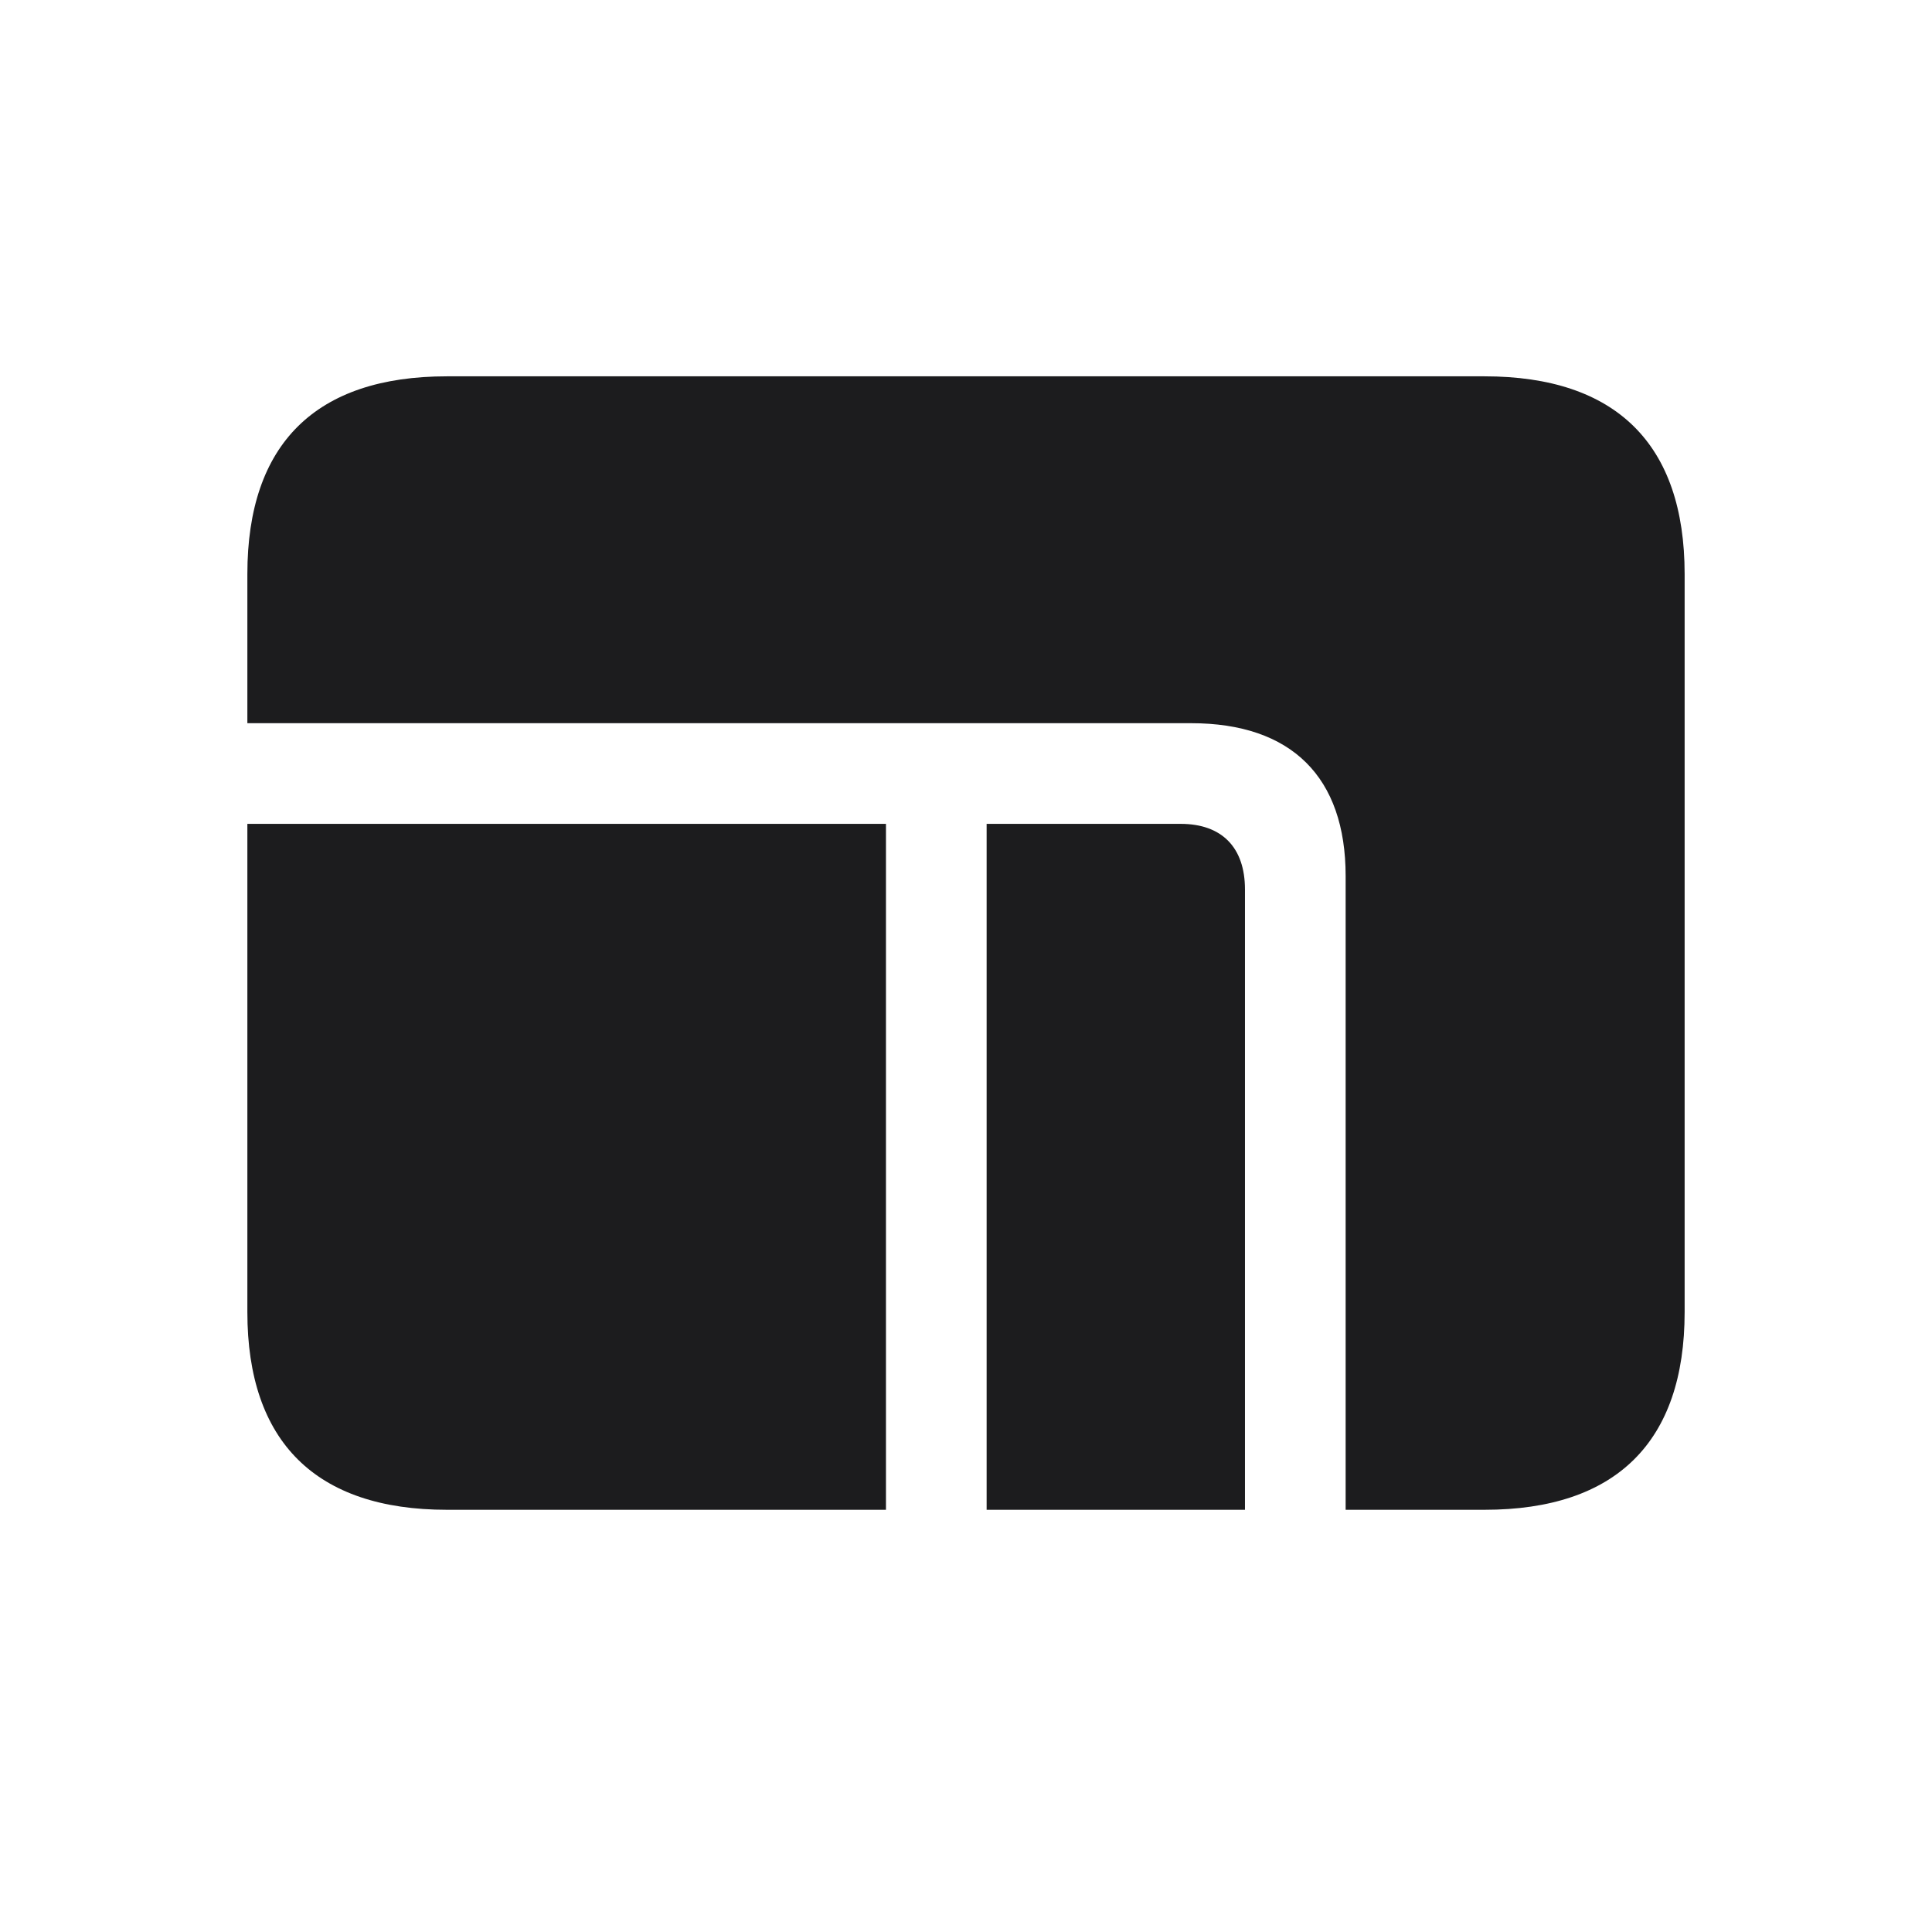 <svg width="28" height="28" viewBox="0 0 28 28" fill="none" xmlns="http://www.w3.org/2000/svg">
<path d="M19.502 12.696C19.502 11.264 18.72 10.481 17.261 10.481H3.585V8.319C3.585 6.43 4.578 5.454 6.477 5.454H21.515C23.422 5.454 24.415 6.438 24.415 8.319V19.016C24.415 20.896 23.422 21.881 21.515 21.881H19.502V12.696ZM18.043 12.89V21.881H14.299V11.94H17.111C17.709 11.94 18.043 12.283 18.043 12.89ZM6.477 21.881C4.578 21.881 3.585 20.896 3.585 19.016V11.94H12.84V21.881H6.477Z" fill="#1C1C1E"/>
</svg>
